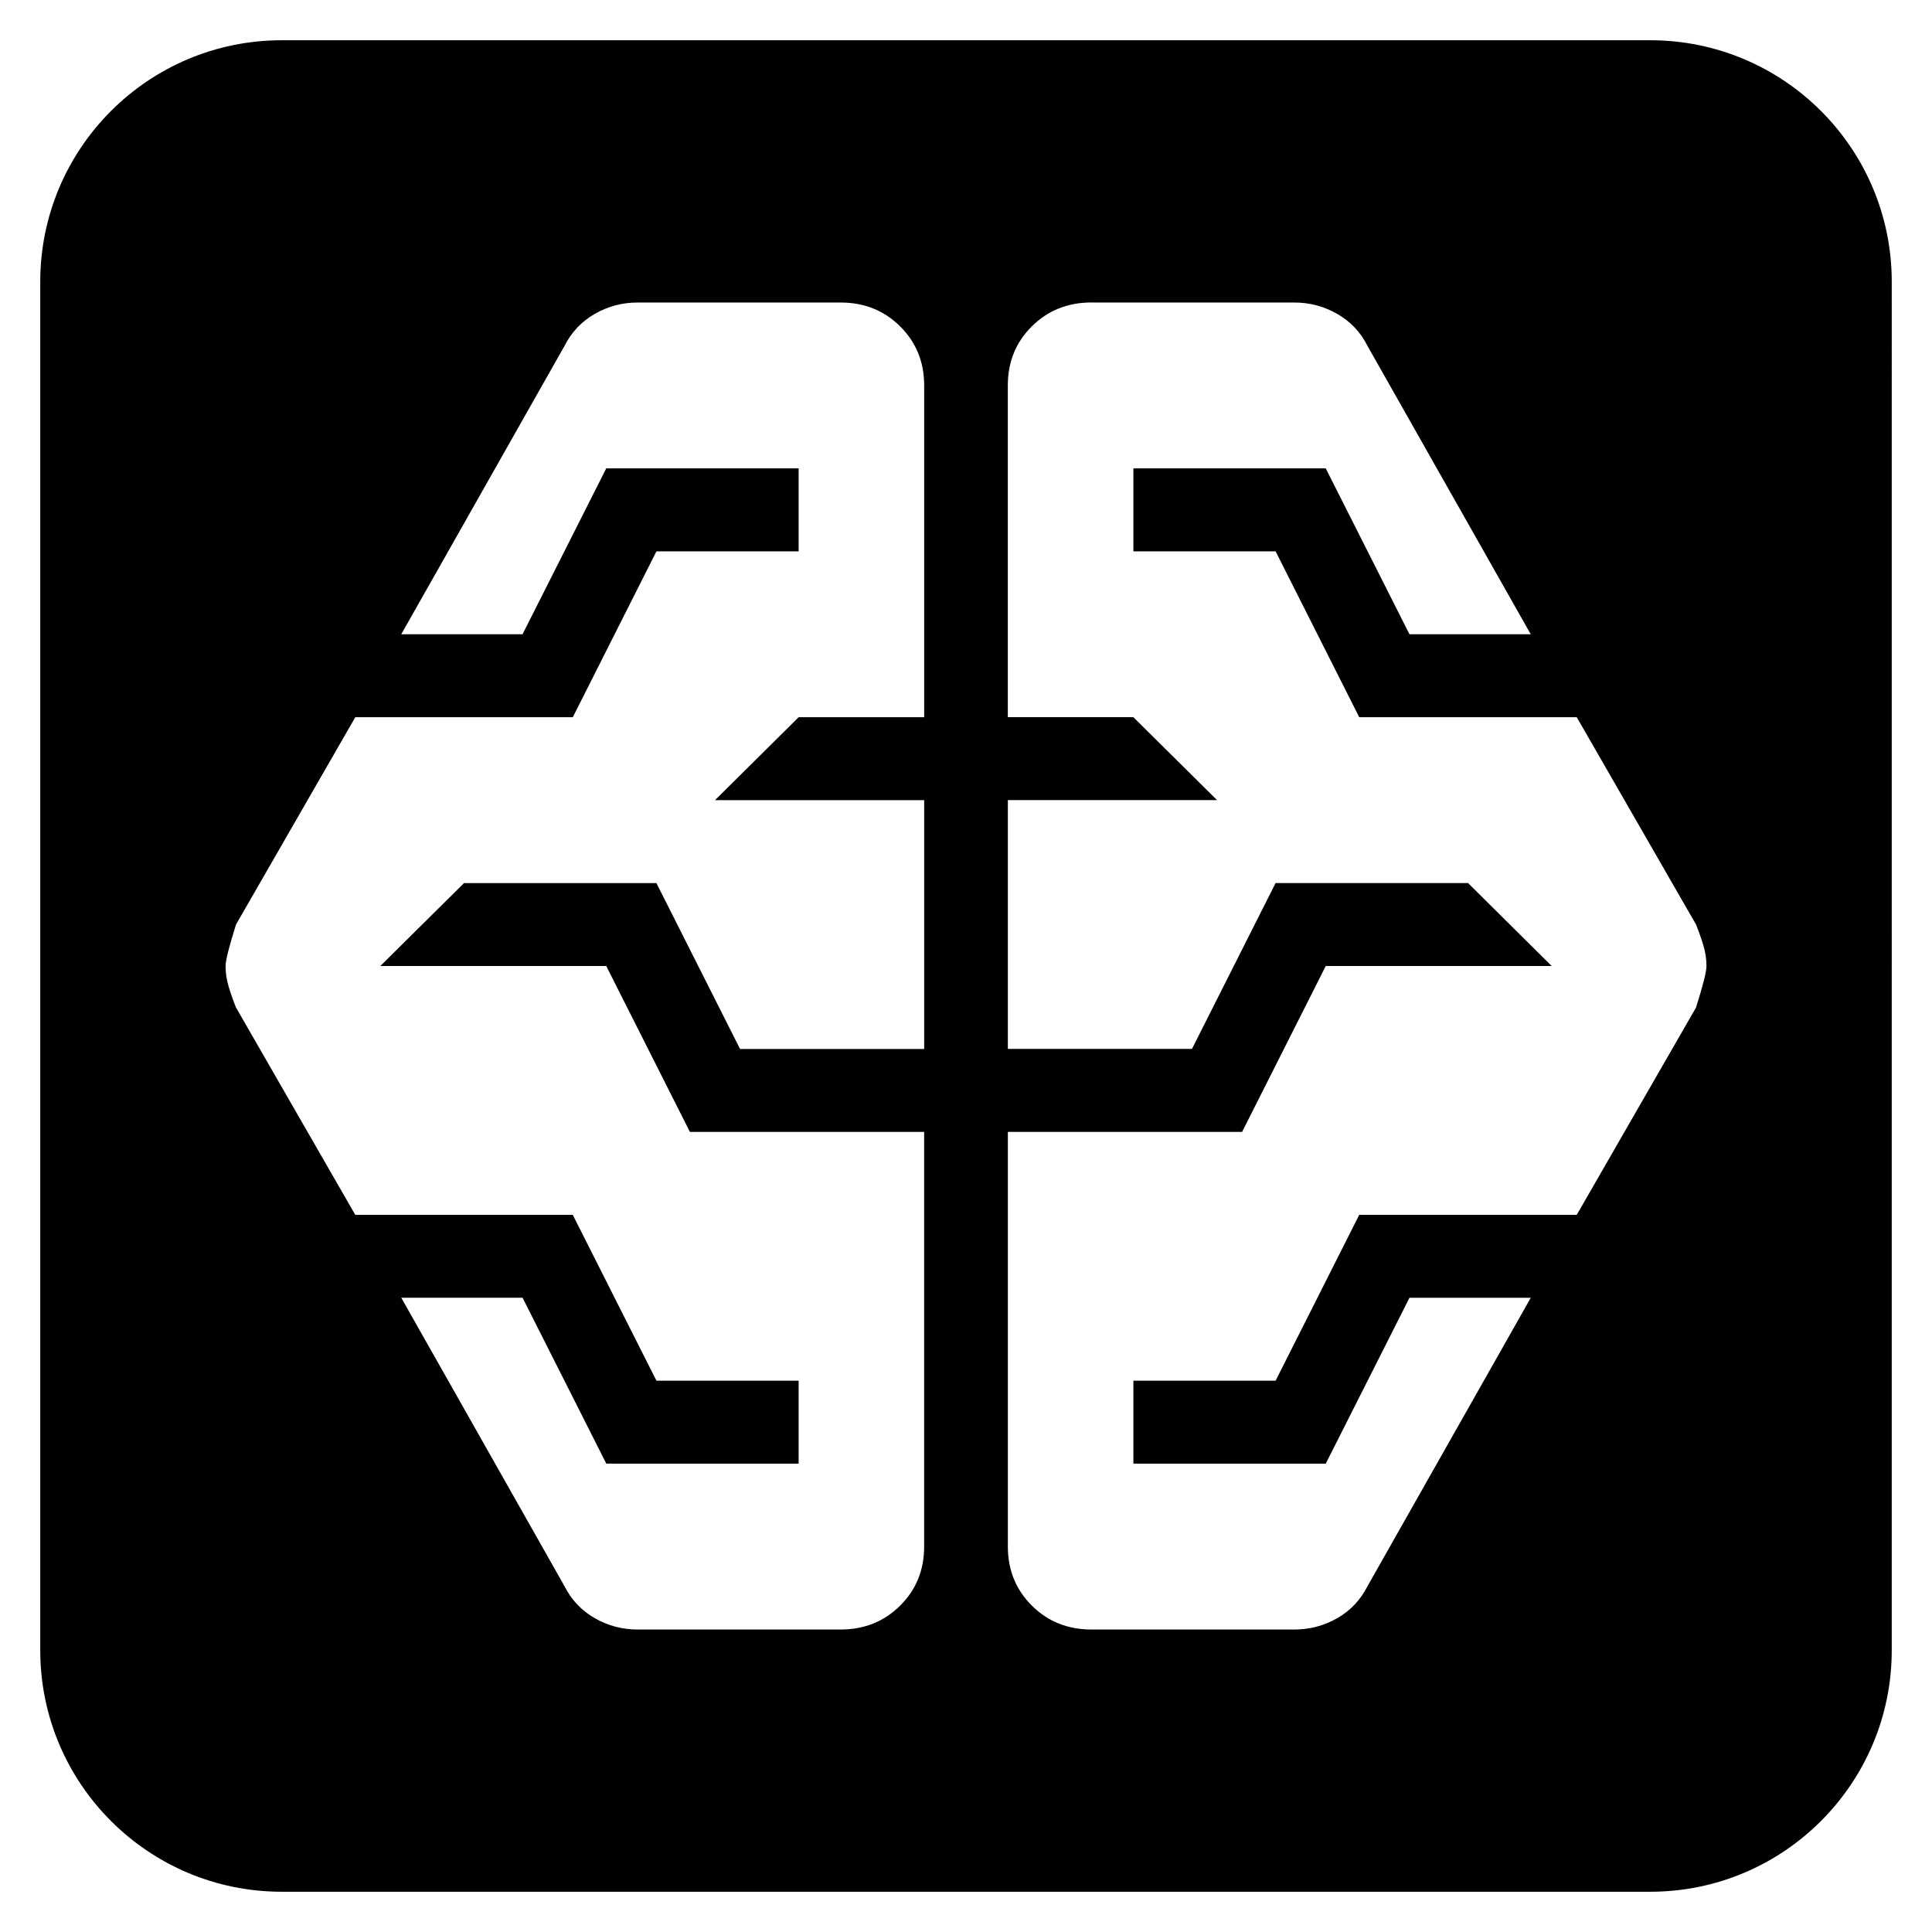 <?xml version="1.0" encoding="UTF-8" standalone="no"?>
<!-- Generator: Adobe Illustrator 16.0.0, SVG Export Plug-In . SVG Version: 6.00 Build 0)  -->

<svg
   version="1.1"
   x="0px"
   y="0px"
   width="48"
   height="48"
   viewBox="0 0 48 48"
   enable-background="new 0 0 48 48"
   xml:space="preserve"
   id="svg141"
   xmlns="http://www.w3.org/2000/svg"
   xmlns:svg="http://www.w3.org/2000/svg"><defs
   id="defs145" />

<path
   id="path138"
   d="M 7,1 C 3.687,1 1,3.687 1,7 v 34 c 0,3.313 2.687,6 6,6 h 34 c 3.313,0 6,-2.688 6,-6 V 7 C 47,3.687 44.313,1 41,1 Z m 8.842,6.516 h 5.041 c 0.589,0 1.082,0.197 1.48,0.592 0.398,0.395 0.598,0.885 0.598,1.469 v 8.242 h -3.119 l -2.078,2.061 h 5.197 v 6.182 h -4.574 l -2.078,-4.121 h -4.781 L 9.449,24 H 15.062 l 2.078,4.121 h 5.82 v 10.303 c 0,0.584 -0.199,1.074 -0.598,1.469 -0.398,0.395 -0.892,0.592 -1.48,0.592 h -5.041 c -0.381,0 -0.737,-0.094 -1.066,-0.283 -0.329,-0.189 -0.579,-0.453 -0.752,-0.797 L 9.969,32.242 h 3.014 l 2.08,4.121 h 4.779 V 34.303 H 16.309 L 14.23,30.182 H 8.826 L 5.863,25.031 C 5.794,24.86 5.734,24.687 5.682,24.516 5.63,24.344 5.604,24.172 5.604,24 c 0,-0.137 0.087,-0.482 0.26,-1.031 l 2.963,-5.15 h 5.404 l 2.078,-4.121 h 3.533 V 11.637 H 15.062 l -2.08,4.121 H 9.969 l 4.055,-7.162 c 0.173,-0.343 0.423,-0.608 0.752,-0.797 0.329,-0.189 0.685,-0.283 1.066,-0.283 z m 11.275,0 h 5.041 c 0.381,0 0.737,0.094 1.066,0.283 0.329,0.189 0.579,0.453 0.752,0.797 L 38.031,15.758 H 35.018 L 32.938,11.637 h -4.779 v 2.061 h 3.533 l 2.078,4.121 h 5.404 l 2.963,5.15 c 0.069,0.172 0.13,0.344 0.182,0.516 0.052,0.172 0.078,0.344 0.078,0.516 0,0.137 -0.087,0.482 -0.26,1.031 l -2.963,5.15 h -5.404 l -2.078,4.121 h -3.533 v 2.061 H 32.938 l 2.08,-4.121 h 3.014 l -4.055,7.162 c -0.173,0.343 -0.423,0.608 -0.752,0.797 -0.329,0.189 -0.685,0.283 -1.066,0.283 h -5.041 c -0.589,0 -1.082,-0.197 -1.48,-0.592 -0.398,-0.395 -0.598,-0.885 -0.598,-1.469 V 28.121 h 5.82 L 32.938,24 h 5.613 l -2.078,-2.061 h -4.781 l -2.078,4.121 h -4.574 v -6.182 h 5.197 L 28.158,17.818 H 25.039 V 9.576 c 10e-7,-0.584 0.199,-1.074 0.598,-1.469 0.398,-0.395 0.892,-0.592 1.48,-0.592 z" />
</svg>
